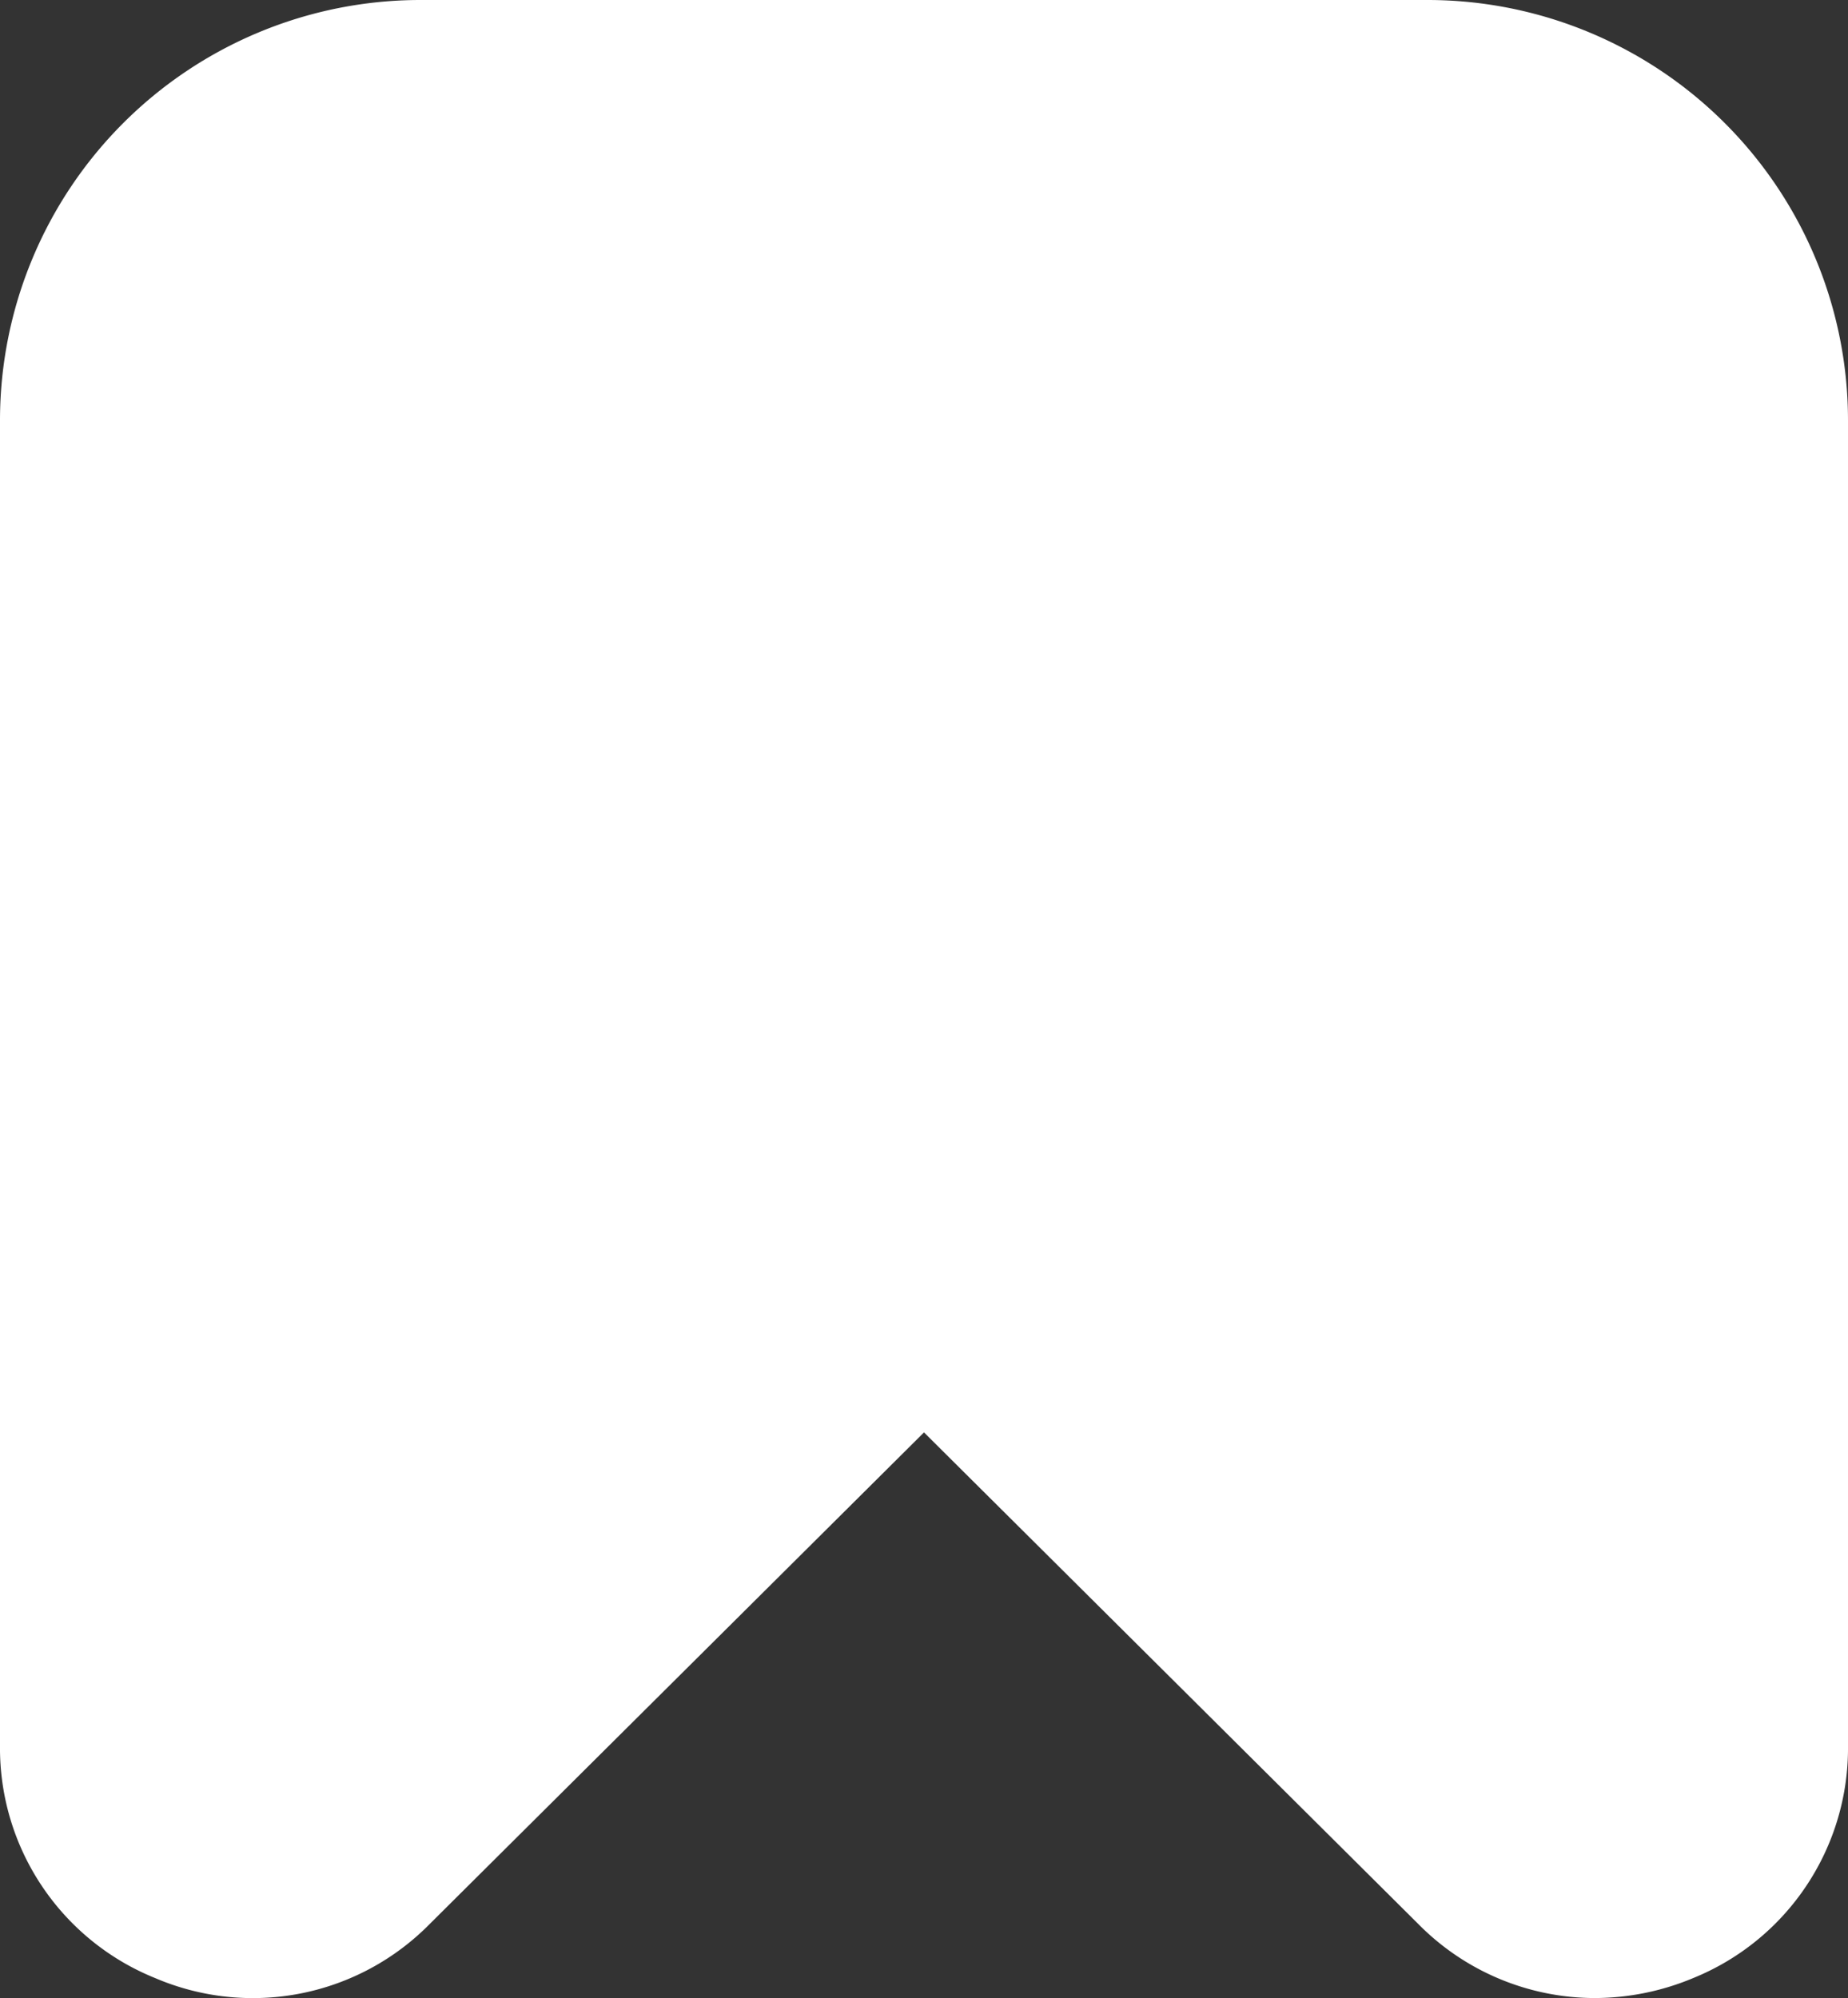 <svg xmlns="http://www.w3.org/2000/svg" width="22" height="23.788" viewBox="0 0 22 23.788">
  <rect x="0" y="0" width="22" height="23.788" fill="#333333" stroke="none"/>
  <path id="bookmark_1_" data-name="bookmark (1)" d="M2.849,23.55a2.954,2.954,0,0,0,3.266-.644L12,17.053l5.885,5.853a2.956,2.956,0,0,0,2.1.881,3.05,3.05,0,0,0,1.17-.237A2.953,2.953,0,0,0,23,20.779V5a5.006,5.006,0,0,0-5-5H6A5.006,5.006,0,0,0,1,5V20.779A2.953,2.953,0,0,0,2.849,23.55Z" transform="translate(-1)" fill="#fff"/>
</svg>
